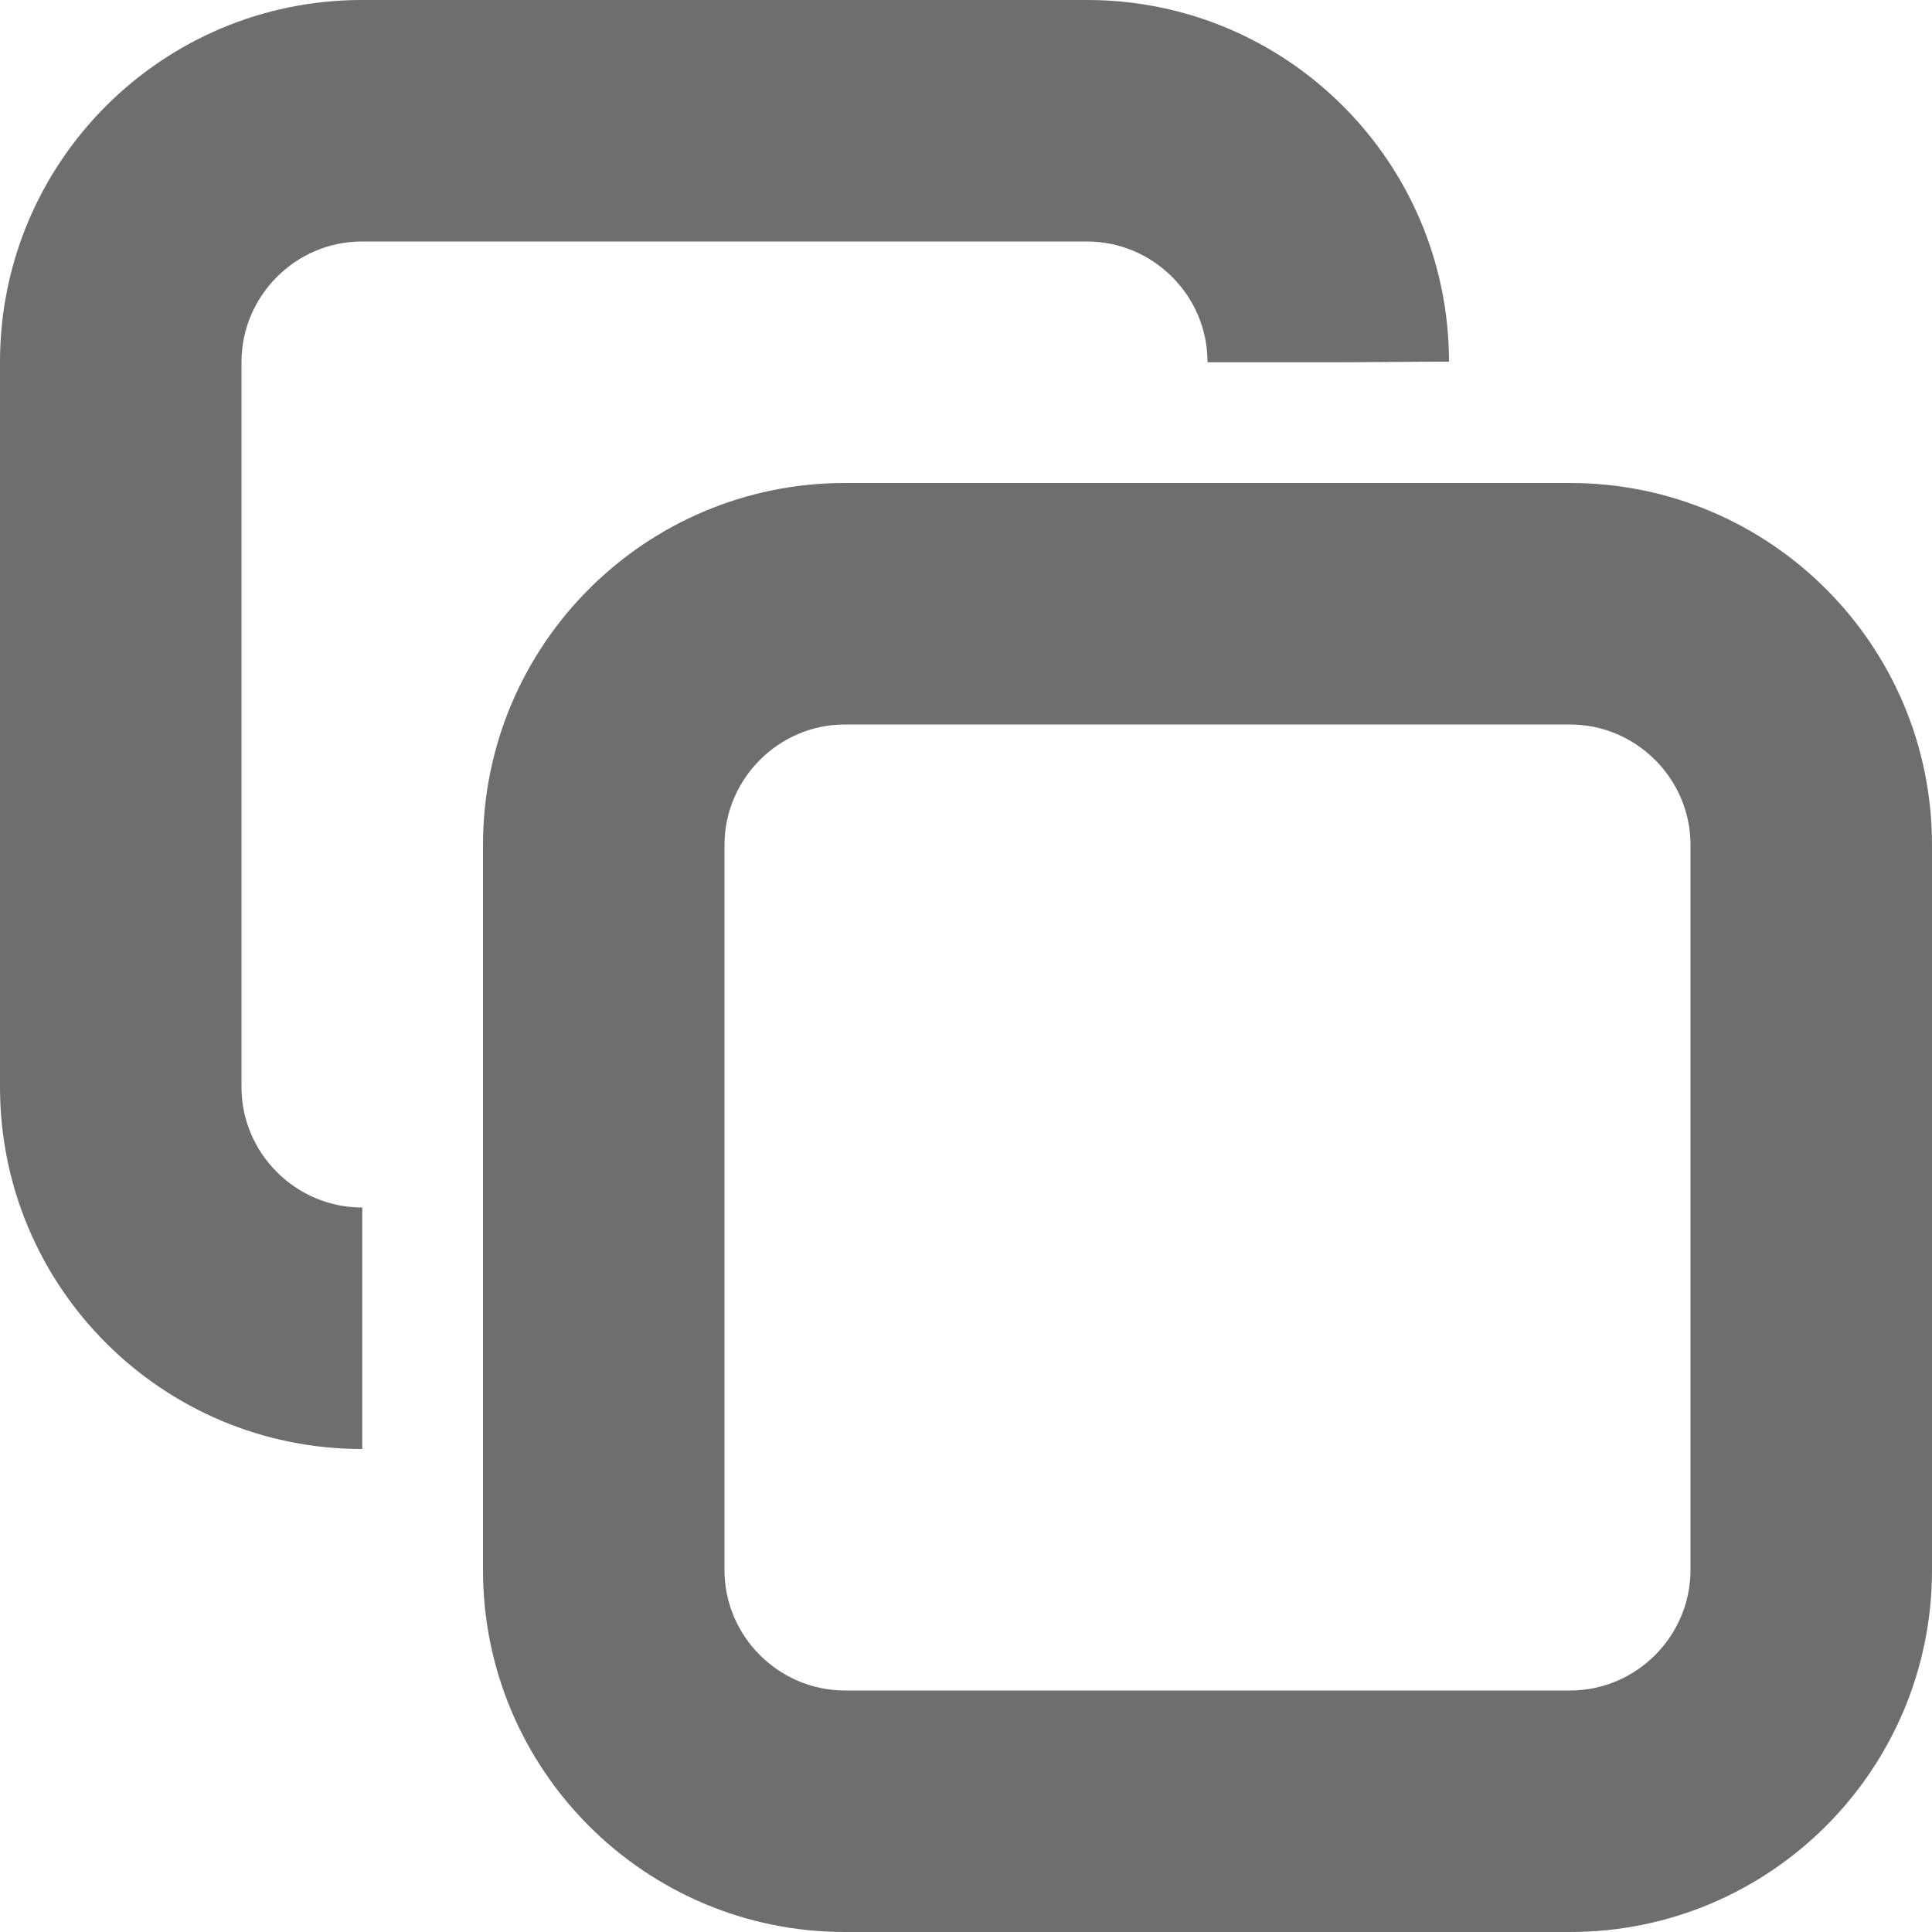 <svg xmlns="http://www.w3.org/2000/svg" x="0px" y="0px" viewBox="0 0 16 16" style="0 0 16 16;">
<g>
	<path fill="#6E6E6E" d="M11,3c0.346,0,0.681-0.005,1-0.005C11.999,1.341,10.657,0,9.003,0H2.997C1.342,0,0,1.342,0,2.997
		v6.006C0,10.658,1.342,12,2.997,12H3v-2H2.997C2.453,10,2,9.554,2,9.003V2.997C2,2.453,2.446,2,2.997,2h6.006
		C9.547,2,10,2.446,10,2.997V3H11z"/>
	<path fill="#6E6E6E" d="M13.003,4H6.997C5.342,4,4,5.342,4,6.997v6.006C4,14.658,5.342,16,6.997,16h6.006
		C14.658,16,16,14.658,16,13.003V6.997C16,5.342,14.658,4,13.003,4z M14,13.003C14,13.547,13.554,14,13.003,14H6.997
		C6.453,14,6,13.554,6,13.003V6.997C6,6.453,6.446,6,6.997,6h6.006C13.547,6,14,6.446,14,6.997V13.003z"/>
</g>
</svg>
